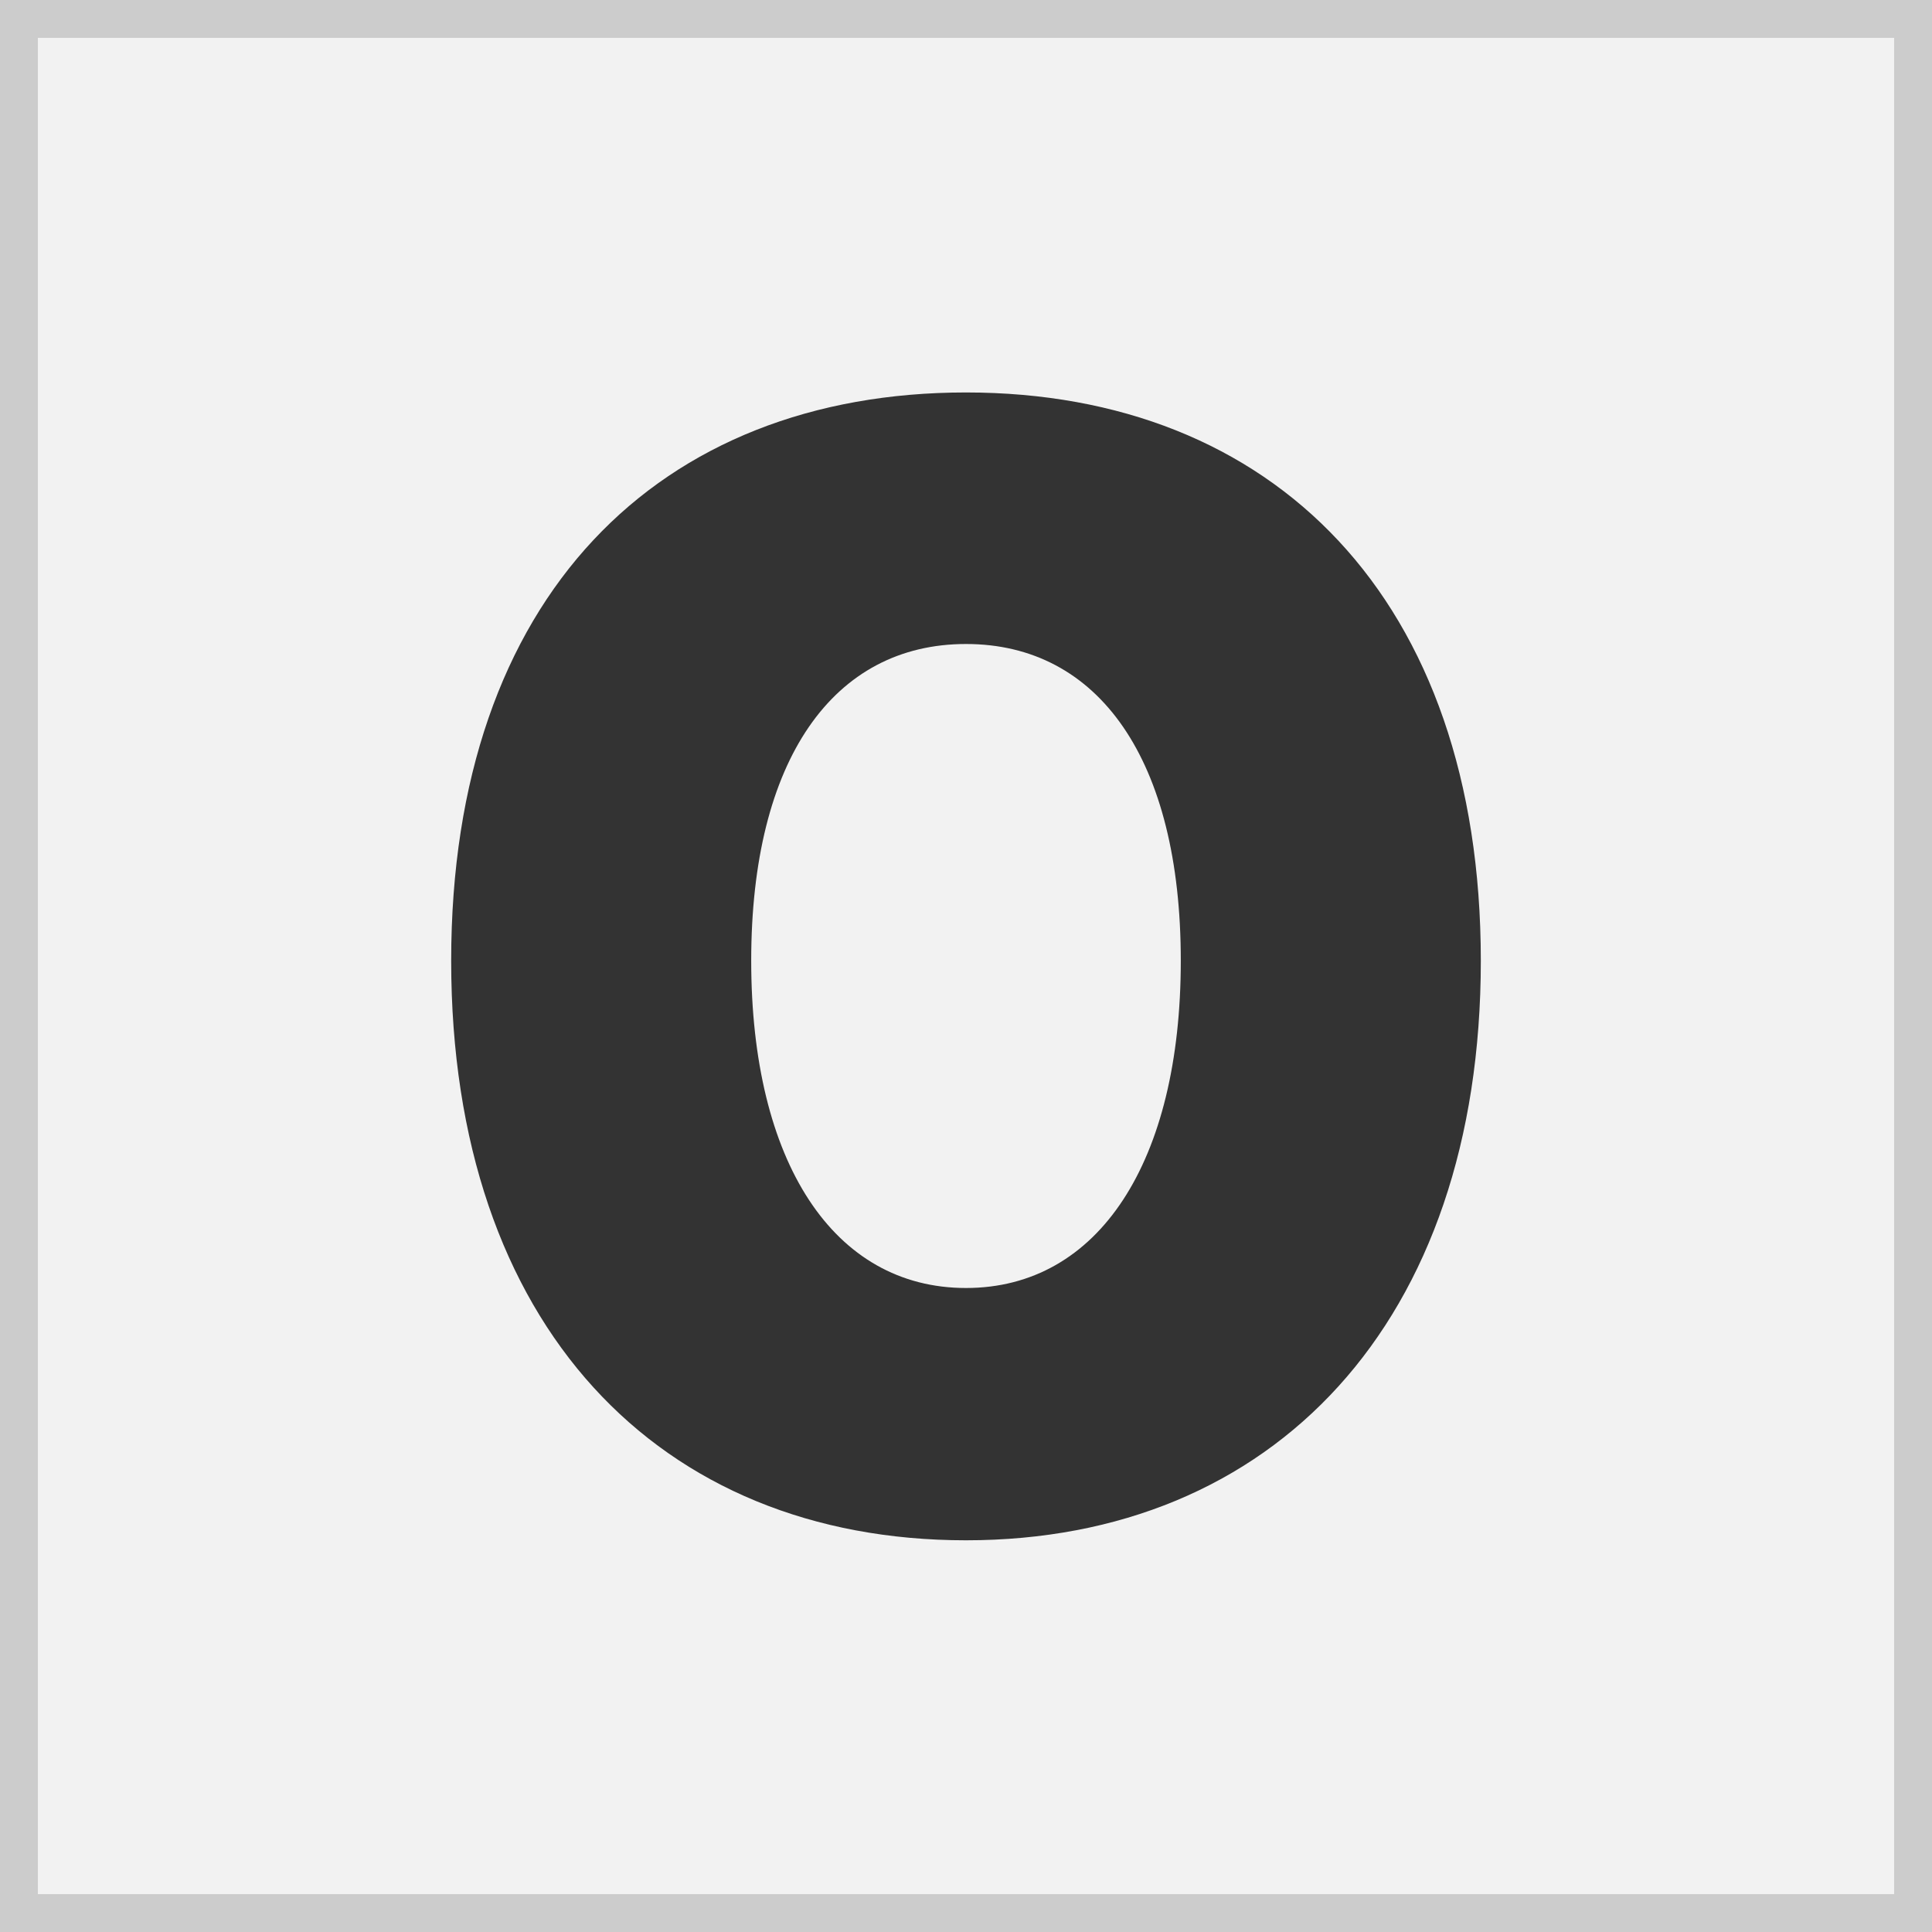 <svg xmlns="http://www.w3.org/2000/svg" viewBox="0 0 51 51"><rect x="0" y="0" width="51" height="51" fill="#808080" stroke="none"/><defs><style>.cls-1{fill:#f2f2f2;stroke:#ccc;stroke-miterlimit:10;}.cls-2{fill:#333;}</style></defs><title>point_o_1</title><g id="Layer_2" data-name="Layer 2"><g id="Layer_1-2" data-name="Layer 1"><rect class="cls-1" x="0.5" y="0.5" width="50" height="50"/><path class="cls-2" d="M11.91,25.36c0-9.62,5.49-15,13.59-15s13.59,5.44,13.59,15S33.6,40.66,25.5,40.66,11.91,35,11.91,25.36Zm19.26,0C31.17,20.05,29,17,25.5,17s-5.67,3.05-5.67,8.36S22,34,25.5,34,31.17,30.67,31.17,25.36Z"/></g></g></svg>